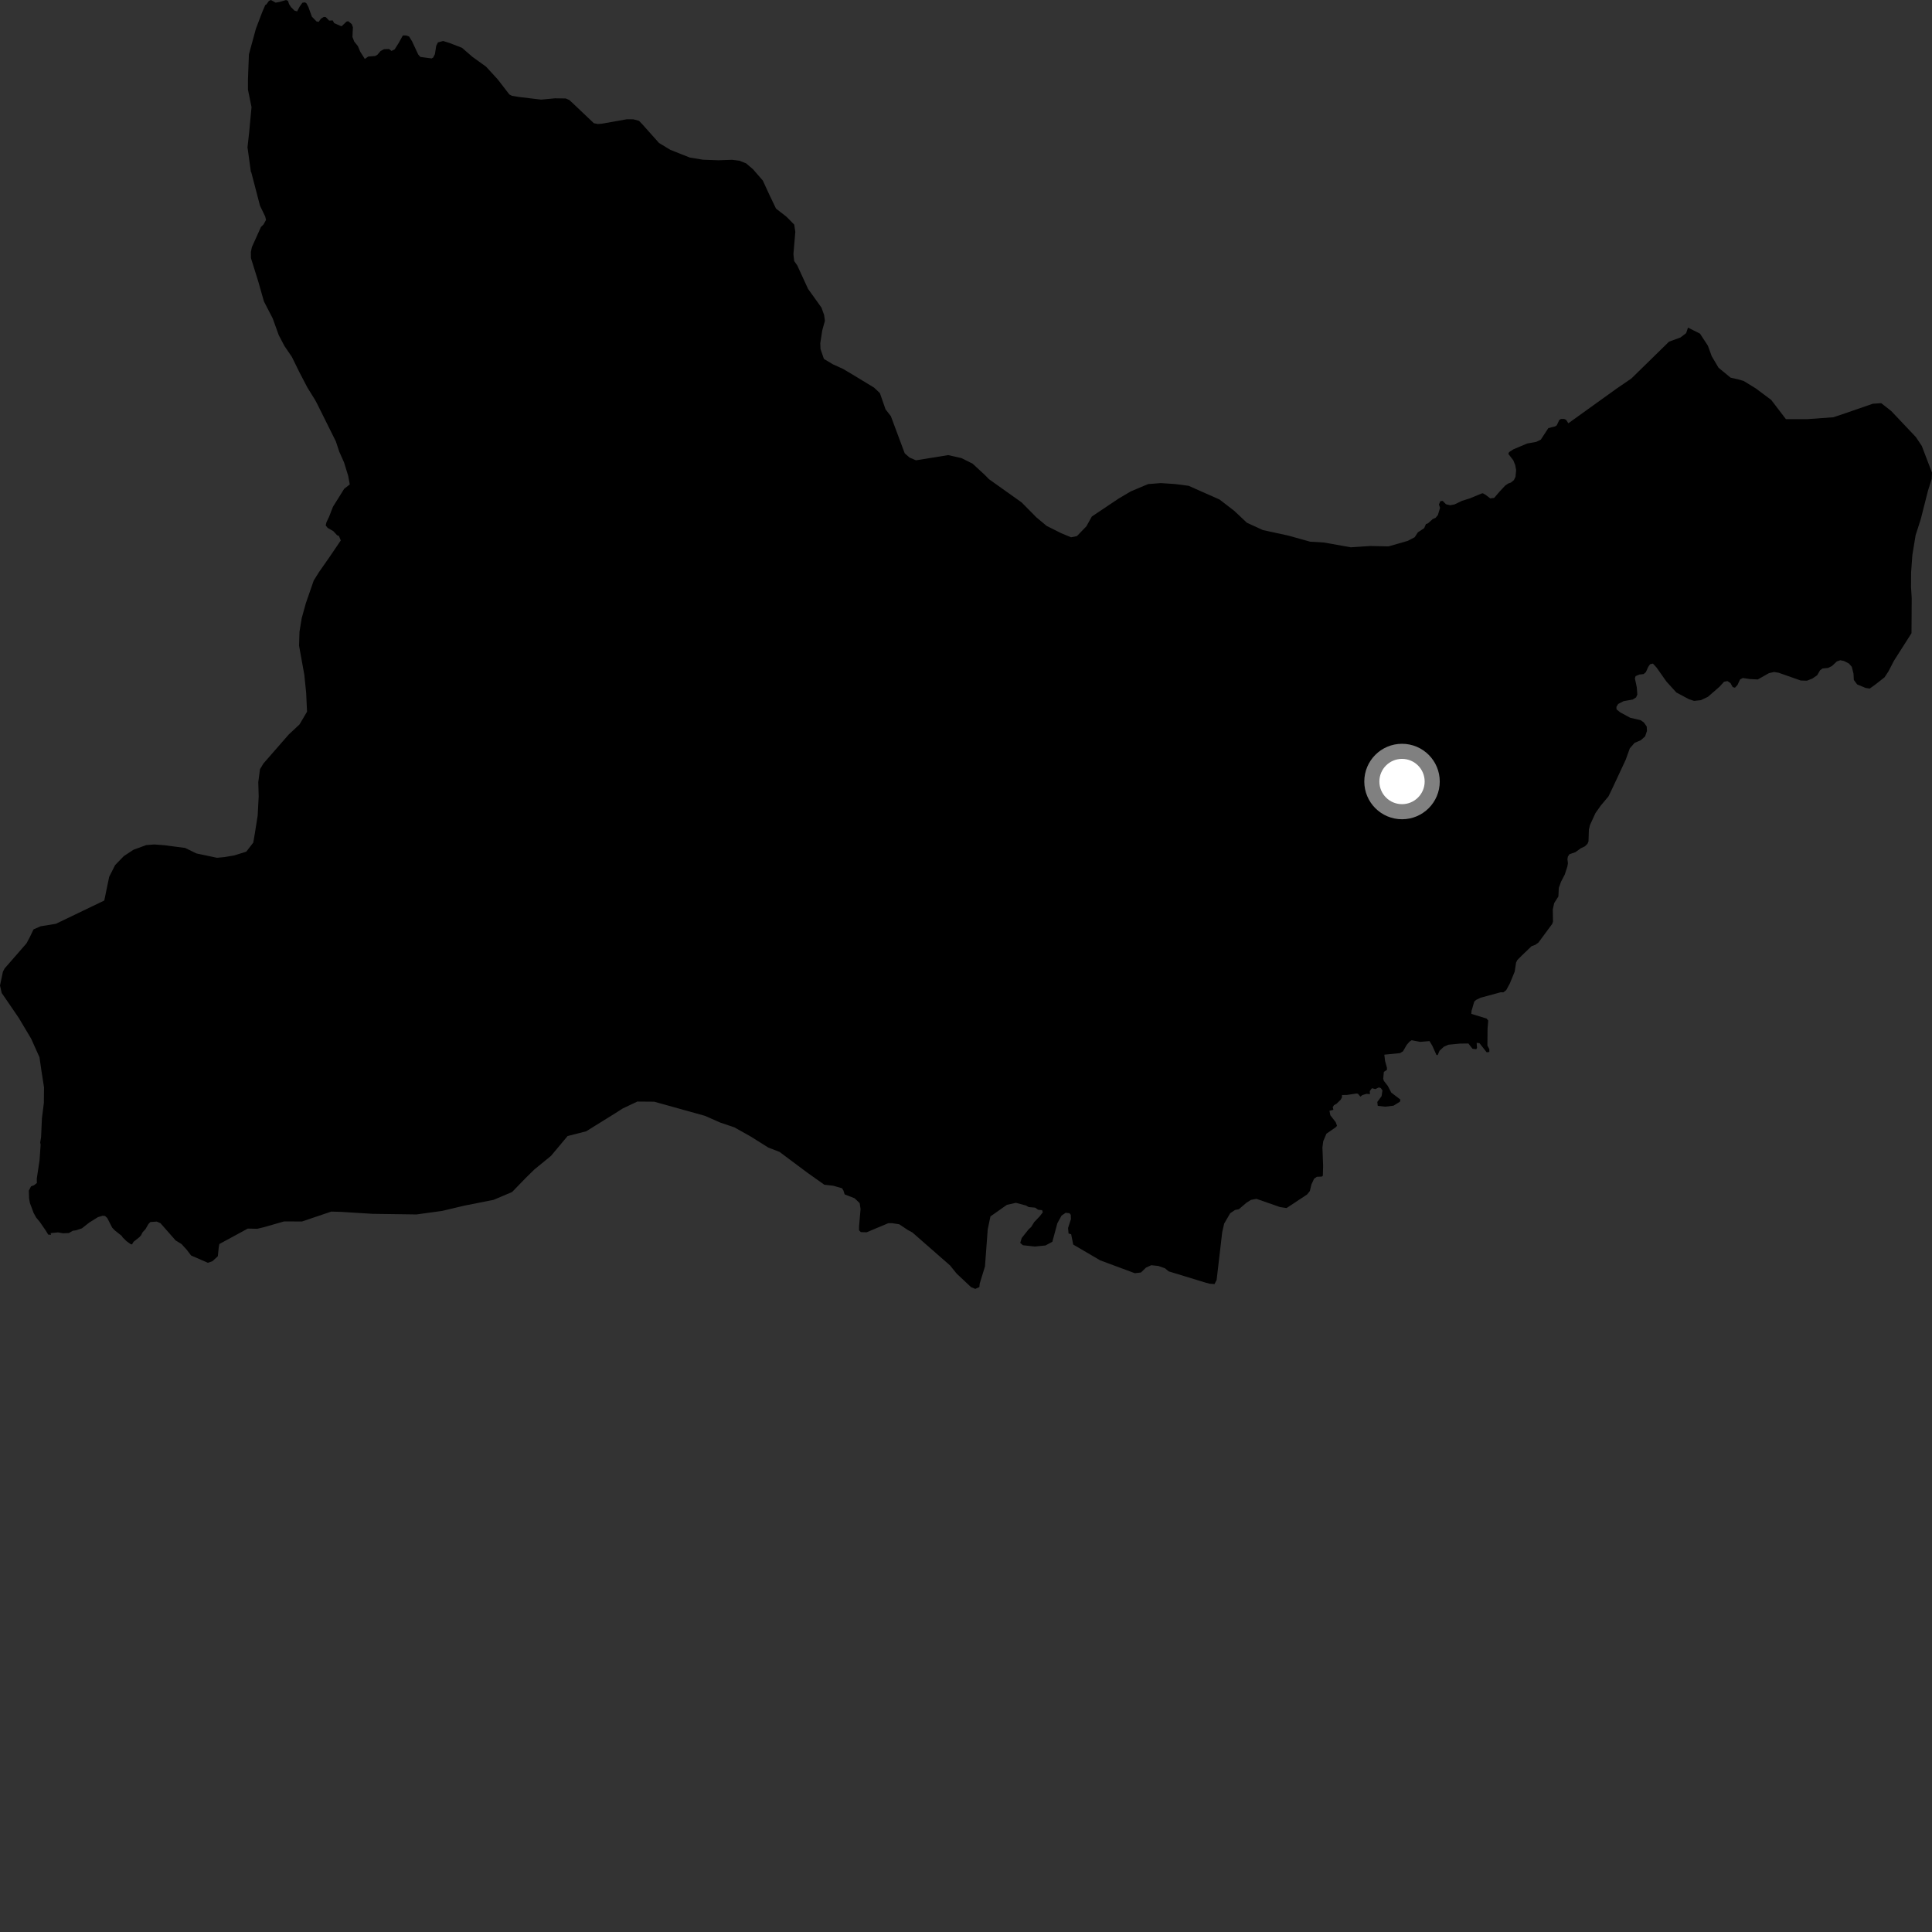 <?xml version="1.0" encoding="utf-8" ?>
<svg baseProfile="full" height="1024" version="1.1" width="1024" xmlns="http://www.w3.org/2000/svg" xmlns:ev="http://www.w3.org/2001/xml-events" xmlns:xlink="http://www.w3.org/1999/xlink"><rect width="100%" height="100%" fill="#333333" stroke="none"/><defs /><polygon fill="black" points="2.573,528.726 9.984,539.573 16.517,550.539 20.926,560.362 22.013,567.88 23.331,576.34 23.246,584.575 22.209,592.835 21.776,602.717 21.307,605.476 21.53,606.79 20.965,614.982 19.494,624.658 19.537,627.01 17.993,628.232 16.456,628.783 15.284,631.051 15.425,635.176 15.845,637.6 17.826,642.904 19.186,645.352 21.012,647.527 24.356,652.378 25.543,654.36 27.023,654.492 26.842,653.573 30.767,653.19 33.343,653.661 36.516,653.537 38.54,652.347 40.295,652.085 43.43,651.038 47.289,647.989 51.869,645.133 54.352,644.362 55.688,644.503 56.857,645.59 59.471,650.699 60.916,652.192 64.517,655.033 65.028,655.867 67.055,657.842 69.255,659.422 69.968,659.555 70.811,658.152 73.793,655.791 74.812,654.69 75.544,653.17 77.099,651.492 78.68,648.752 79.677,647.704 83.098,647.463 85.05,648.317 93.089,657.463 96.212,659.37 98.891,662.297 101.28,665.432 110.165,669.302 112.578,668.479 115.454,665.829 115.933,661.216 116.274,659.353 131.337,651.172 136.365,651.285 139.975,650.416 150.567,647.372 160.053,647.419 175.571,642.171 180.537,642.307 197.603,643.36 220.729,643.681 234.377,641.802 246.124,639.01 261.626,635.942 271.438,631.776 278.613,624.372 283.251,619.82 292.064,612.623 300.835,602.125 310.697,599.609 325.939,590.139 330.05,587.519 337.779,583.852 346.745,583.921 373.612,591.41 381.821,595.017 389.194,597.499 398.08,602.493 407.197,608.222 413.156,610.525 427.94,621.563 436.924,627.938 441.584,628.452 446.277,629.786 447.02,630.966 447.683,633.053 452.956,635.103 455.643,637.684 456.113,640.797 455.326,649.97 455.325,652.104 456.267,653.045 459.342,653.134 470.812,648.326 472.898,648.319 476.617,648.895 481.227,651.966 483.563,653.218 503.533,670.701 507.037,675.025 514.679,682.215 516.932,683.14 519.097,682.157 519.253,680.404 522.057,671.212 523.515,651.586 524.955,644.723 533.665,638.594 538.468,637.519 543.805,638.948 545.23,639.781 548.699,640.084 550.201,641.19 552.363,641.406 552.699,642.591 551.023,644.728 548.146,647.737 546.575,650.303 545.202,651.564 541.559,656.123 540.744,658.751 542.13,660.004 548.505,660.687 554.097,660.128 557.762,658.177 560.429,648.339 562.63,644.302 564.834,642.804 566.792,643.018 567.523,643.851 567.623,646.136 566.094,650.864 566.357,653.77 567.739,654.195 568.833,659.644 583.111,668.005 601.488,674.828 604.725,674.452 607.399,671.865 610.172,670.6 613.865,670.964 617.431,672.201 619.435,673.85 638.824,679.774 641.205,680.399 643.716,680.592 644.838,678.409 647.798,653.088 648.828,648.553 652.042,643.034 654.585,641.317 656.626,640.912 660.651,637.467 663.016,635.963 665.938,635.411 678.51,639.795 681.924,640.287 692.765,633.116 694.236,631.306 695.072,627.798 696.503,624.732 697.961,623.728 700.537,623.623 701.137,623.193 701.286,617.987 700.913,608.12 701.335,604.897 703.027,600.89 707.986,597.447 708.653,596.72 707.97,594.805 705.102,591.101 704.632,588.743 706.723,588.21 706.37,586.79 707.041,585.765 708.463,584.956 710.591,582.873 711.267,581.592 711.287,580.387 713.973,580.337 719.07,579.576 719.761,579.724 721.033,581.248 722.047,580.432 724.294,579.752 726.098,579.911 726.023,578.285 727.141,576.774 728.961,577.251 730.803,576.354 731.879,576.717 732.726,577.97 732.267,580.988 729.991,584.072 730.242,586.127 734.166,586.564 738.585,586.035 742.01,583.905 742.243,582.798 737.394,579.09 735.563,575.566 733.494,572.906 733.135,571.79 733.471,568.127 735.102,567.064 735.111,565.927 734.128,562.379 733.715,559.001 742.026,558.171 743.603,557.243 745.569,553.83 747.035,552.129 748.181,551.343 752.698,552.215 757.675,551.802 759.185,554.317 761.341,559.144 762.004,559.216 762.97,556.937 765.28,554.788 767.686,553.724 773.747,553.132 778.28,553.077 780.44,555.852 782.456,556.121 782.845,555.349 782.653,552.72 784.161,552.901 787.982,557.759 789.363,557.552 789.386,556.103 788.355,554.179 788.436,545.241 788.792,540.89 787.88,539.833 779.838,537.376 779.945,535.789 781.391,530.846 782.417,529.942 784.76,528.816 795.386,525.921 796.784,525.964 798.311,524.818 800.192,521.371 802.823,514.966 803.551,510.196 804.194,508.887 806.423,506.615 811.777,501.492 813.633,500.832 815.375,499.622 822.688,489.714 823.125,488.511 823.012,482.018 823.759,478.642 825.985,475.128 826.197,470.622 827.379,467.349 829.366,463.5 830.715,459.364 831.038,457.571 830.777,455.364 831.001,454.049 831.795,452.784 834.992,451.67 837.868,449.6 840.024,448.578 841.411,447.215 841.929,445.972 842.149,439.657 842.725,437.281 845.645,430.92 848.52,426.869 852.515,422.106 854.66,417.674 861.652,402.703 863.832,396.624 866.371,393.737 869.652,392.328 871.933,390.316 872.933,387.4 872.785,385.055 871.28,382.898 869.516,381.697 864.015,380.419 858.713,377.536 856.782,375.961 856.741,374.637 857.66,373.118 860.524,371.629 865.414,370.764 867.152,369.629 867.816,368.167 867.528,364.281 866.53,359.534 866.904,358.364 868.872,357.523 871.136,357.275 872.331,356.267 873.626,353.43 874.594,352.055 876.085,351.719 878.008,353.806 883.242,361.229 888.501,367.038 895.108,370.559 897.884,371.484 901.514,371.106 905.227,369.33 911.434,363.932 913.783,361.333 915.579,360.988 917.173,362.037 918.384,364.182 919.571,364.496 920.905,363.05 922.26,360.133 923.757,359.351 927.496,359.918 931.667,360.126 937.547,356.794 940.295,356.171 942.733,356.571 954.412,360.678 957.699,360.791 960.575,359.657 963.104,357.93 964.699,355.232 966.015,354.292 968.888,354.035 970.928,353.037 973.578,350.576 975.389,349.932 977.286,350.323 979.956,351.676 981.478,353.411 982.387,357.015 982.574,360.392 984.333,362.759 988.848,364.636 990.982,364.955 993.819,362.935 998.882,358.959 1000.961,355.754 1003.834,350.218 1013.128,335.61 1013.252,317.137 1012.883,311.175 1012.926,303.365 1013.588,294.18 1015.314,283.682 1018.041,275.174 1021.849,260.162 1023.844,253.879 1024.0,250.51 1018.597,236.371 1015.447,231.646 1002.41,217.865 997.101,213.697 992.606,213.992 978.066,219.029 971.715,221.157 957.891,222.158 946.579,222.16 938.757,211.941 930.523,205.813 924.157,201.907 920.96,200.992 917.243,200.163 910.848,194.889 907.26,188.821 905.209,183.213 901.036,176.833 894.684,173.648 893.686,176.569 890.686,178.862 884.608,181.102 864.655,200.62 856.8,205.991 831.262,224.345 830.041,222.479 829.022,222.059 827.345,222.053 826.43,222.638 825.137,225.408 824.315,225.975 820.652,226.909 816.672,233.007 814.244,234.201 809.453,235.063 802.105,238.161 799.844,239.641 799.454,240.573 802.093,243.992 803.09,246.495 803.587,249.112 803.245,252.714 802.404,254.453 800.818,255.763 799.416,256.253 797.792,257.347 794.647,260.742 791.942,263.902 789.843,264.144 787.573,262.395 785.921,261.424 785.104,261.634 779.155,264.107 774.832,265.473 770.967,267.337 768.651,267.786 766.412,267.263 764.611,265.467 763.428,265.643 762.667,267.385 763.259,269.154 762.107,272.986 760.894,274.457 759.378,275.12 756.858,277.377 755.784,277.778 754.832,279.954 751.511,282.139 749.83,284.735 746.156,286.663 735.975,289.596 726.254,289.393 715.957,290.075 701.697,287.545 694.37,287.095 682.798,283.866 669.3,280.931 660.874,277.053 654.131,270.715 646.395,264.764 630.009,257.489 622.989,256.566 615.208,256.047 608.527,256.573 599.394,260.417 592.854,264.275 578.681,273.778 575.818,278.939 570.807,284.133 567.671,284.775 562.432,282.592 554.753,278.75 549.275,274.18 541.501,266.302 524.204,253.997 521.82,251.578 515.496,245.75 509.614,242.816 502.568,241.215 485.47,243.978 482.102,242.522 479.524,240.273 472.169,220.567 469.345,216.937 466.366,208.363 463.314,205.471 452.791,199.078 446.845,195.533 441.458,193.091 436.689,190.224 434.886,184.991 434.766,181.909 435.81,175.105 437.214,170.067 436.81,166.98 435.397,163.036 428.267,153.087 422.561,140.664 420.933,138.366 420.532,134.695 421.538,122.897 420.958,119.047 416.841,114.874 411.306,110.571 407.735,103.125 404.307,95.688 399.123,89.722 395.434,86.576 391.961,85.189 388.094,84.691 380.71,84.944 372.646,84.651 365.626,83.511 355.34,79.44 349.289,75.776 340.422,65.838 338.685,64.036 335.678,63.237 332.228,63.209 319.024,65.557 316.818,65.723 314.757,65.308 303.387,54.511 301.705,53 299.887,52.192 294.207,52.105 286.794,52.794 274.851,51.375 271.354,50.79 269.96,50.052 263.809,42.087 257.622,35.333 250.336,30.087 244.876,25.34 238.179,22.757 234.875,21.725 232.129,22.469 231.205,24.278 230.503,28.741 229.569,30.549 228.727,30.974 222.81,30.171 221.663,28.899 218.378,21.853 216.833,19.362 215.304,18.815 213.52,18.773 211.411,22.612 209.187,26.159 207.504,27.001 206.199,25.994 203.508,26.073 201.69,27.066 200.061,28.998 198.878,29.684 195.189,29.966 193.353,31.235 190.928,27.383 189.679,24.441 187.718,21.979 186.802,19.536 187.055,14.449 186.465,12.801 184.585,11.243 183.668,11.436 181.166,13.825 180.75,13.835 177.106,12.255 176.349,10.825 174.47,10.921 172.658,9.055 171.635,8.963 170.133,9.876 168.895,11.589 167.745,11.339 165.289,8.818 163.455,3.702 162.426,1.774 161.648,1.244 160.263,1.46 158.73,3.643 157.485,6.02 156.135,5.658 154.213,3.749 153.227,2.198 152.63,0.449 151.626,0.014 148.051,1.051 146.095,1.4 143.583,0.0 142.516,0.506 141.111,2.422 140.598,2.658 138.942,6.519 135.625,15.257 131.937,28.763 131.421,42.033 131.419,47.503 133.315,56.75 132.039,70.349 131.18,78.089 132.975,91.094 133.211,91.429 137.809,109.063 140.556,114.74 140.999,116.555 139.671,118.975 138.308,120.316 133.519,130.944 132.968,133.571 133.011,136.799 136.933,149.359 139.892,159.767 144.562,168.796 147.744,177.635 150.757,183.376 154.714,189.193 158.495,196.901 162.908,205.375 166.815,211.671 167.916,213.666 177.993,233.907 179.835,239.448 182.366,245.134 184.549,252.214 185.388,256.767 182.445,259.046 176.47,268.607 174.357,274.043 173.061,276.724 172.623,278.482 173.66,279.796 176.663,281.513 178.707,283.729 179.626,284.054 180.628,286.439 174.416,295.586 169.127,303.143 166.27,307.705 162.083,319.792 159.91,327.647 158.729,334.892 158.504,342.214 161.295,357.647 162.27,367.222 162.735,377.218 158.754,383.955 153,389.345 139.639,404.651 137.792,407.702 136.893,414.562 137.111,422.071 136.581,432.2 135.09,441.643 134.237,446.6 130.542,451.387 124.19,453.391 118.845,454.29 115.011,454.643 104.082,452.336 98.116,449.417 86.982,447.973 81.79,447.589 77.55,447.897 70.767,450.372 65.634,453.748 61.006,458.531 57.862,464.743 55.274,477.295 29.617,489.635 21.562,490.946 17.764,492.597 15.76,496.795 14.013,500.047 2.489,513.249 1.556,514.978 0.0,522.343 0.908,526.334 2.573,528.726" /><circle cx="743.1" cy="414.222" fill="rgb(100%,100%,100%)" r="16" stroke="grey" stroke-width="8" /></svg>